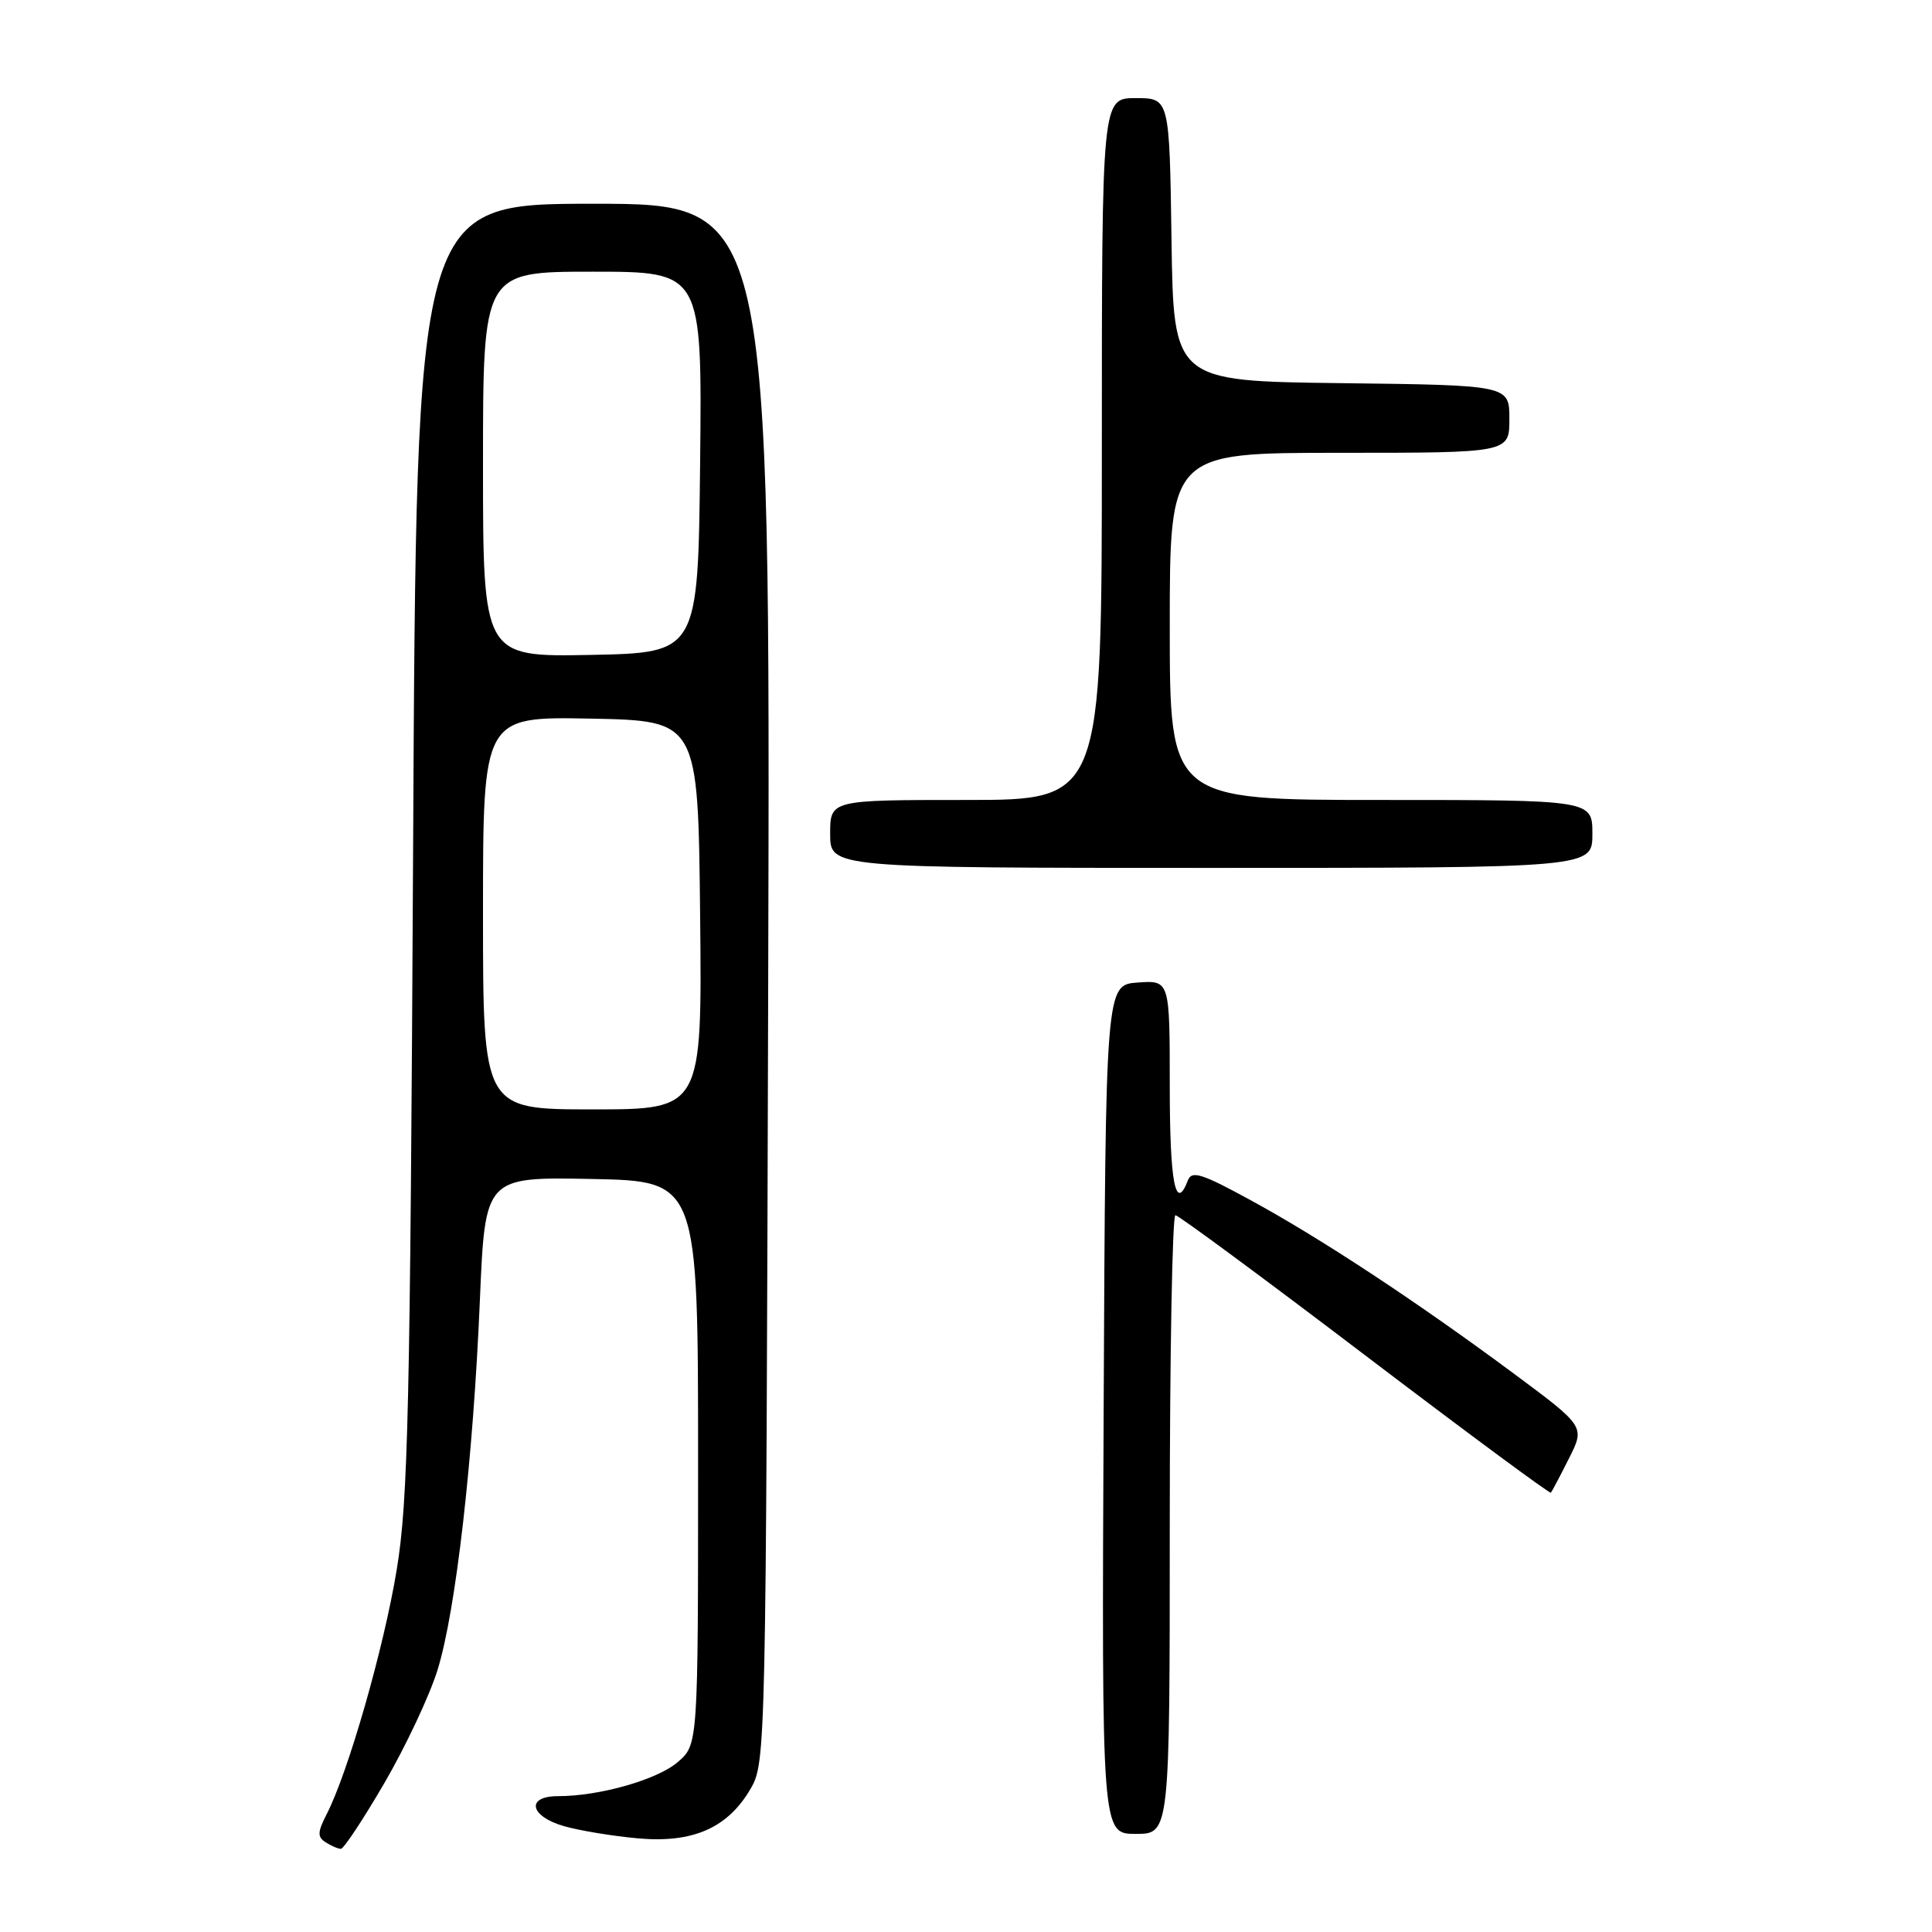 <?xml version="1.0" encoding="UTF-8" standalone="no"?>
<!DOCTYPE svg PUBLIC "-//W3C//DTD SVG 1.1//EN" "http://www.w3.org/Graphics/SVG/1.1/DTD/svg11.dtd" >
<svg xmlns="http://www.w3.org/2000/svg" xmlns:xlink="http://www.w3.org/1999/xlink" version="1.1" viewBox="0 0 256 256">
 <g >
 <path fill="currentColor"
d=" M 50.94 236.25 C 53.74 231.44 56.91 224.71 57.97 221.30 C 60.39 213.53 62.70 193.42 63.59 172.22 C 64.28 155.95 64.28 155.95 78.39 156.22 C 92.50 156.50 92.50 156.50 92.50 193.84 C 92.50 231.18 92.50 231.18 89.80 233.49 C 87.09 235.82 79.44 238.00 73.95 238.00 C 69.64 238.00 70.18 240.67 74.75 241.98 C 76.81 242.57 81.20 243.29 84.50 243.59 C 91.82 244.25 96.44 242.22 99.47 237.00 C 101.47 233.55 101.50 232.00 101.79 130.25 C 102.07 27.00 102.07 27.00 78.62 27.00 C 55.17 27.00 55.17 27.00 54.74 112.25 C 54.35 186.90 54.08 198.80 52.57 207.98 C 50.87 218.34 46.15 234.81 43.29 240.38 C 42.06 242.78 42.04 243.41 43.16 244.12 C 43.90 244.59 44.80 244.98 45.17 244.98 C 45.54 244.99 48.14 241.06 50.94 236.25 Z  M 155.00 202.00 C 155.00 179.45 155.34 161.01 155.75 161.02 C 156.16 161.04 167.47 169.38 180.87 179.57 C 194.28 189.76 205.36 197.96 205.50 197.79 C 205.64 197.63 206.72 195.59 207.89 193.26 C 210.03 189.02 210.03 189.02 200.59 182.01 C 187.74 172.48 175.04 164.11 165.75 159.05 C 159.24 155.49 157.91 155.07 157.40 156.41 C 155.76 160.68 155.00 156.74 155.00 143.94 C 155.00 129.89 155.00 129.89 150.75 130.19 C 146.50 130.50 146.50 130.50 146.24 186.75 C 145.98 243.00 145.98 243.00 150.49 243.00 C 155.00 243.00 155.00 243.00 155.00 202.00 Z  M 211.00 110.50 C 211.00 106.00 211.00 106.00 183.00 106.00 C 155.00 106.00 155.00 106.00 155.00 83.00 C 155.00 60.00 155.00 60.00 177.50 60.00 C 200.00 60.00 200.00 60.00 200.00 55.52 C 200.00 51.04 200.00 51.04 177.75 50.77 C 155.50 50.50 155.50 50.50 155.23 31.75 C 154.96 13.00 154.96 13.00 150.48 13.00 C 146.00 13.00 146.00 13.00 146.00 59.50 C 146.00 106.00 146.00 106.00 128.00 106.00 C 110.00 106.00 110.00 106.00 110.00 110.50 C 110.00 115.00 110.00 115.00 160.50 115.00 C 211.00 115.00 211.00 115.00 211.00 110.50 Z  M 64.00 120.97 C 64.00 94.95 64.00 94.95 78.25 95.22 C 92.50 95.50 92.50 95.50 92.77 121.25 C 93.03 147.00 93.03 147.00 78.52 147.00 C 64.00 147.00 64.00 147.00 64.00 120.97 Z  M 64.00 61.53 C 64.00 36.00 64.00 36.00 78.52 36.00 C 93.03 36.00 93.03 36.00 92.77 61.25 C 92.50 86.50 92.50 86.50 78.25 86.78 C 64.00 87.05 64.00 87.05 64.00 61.53 Z "/>
</g>
</svg>